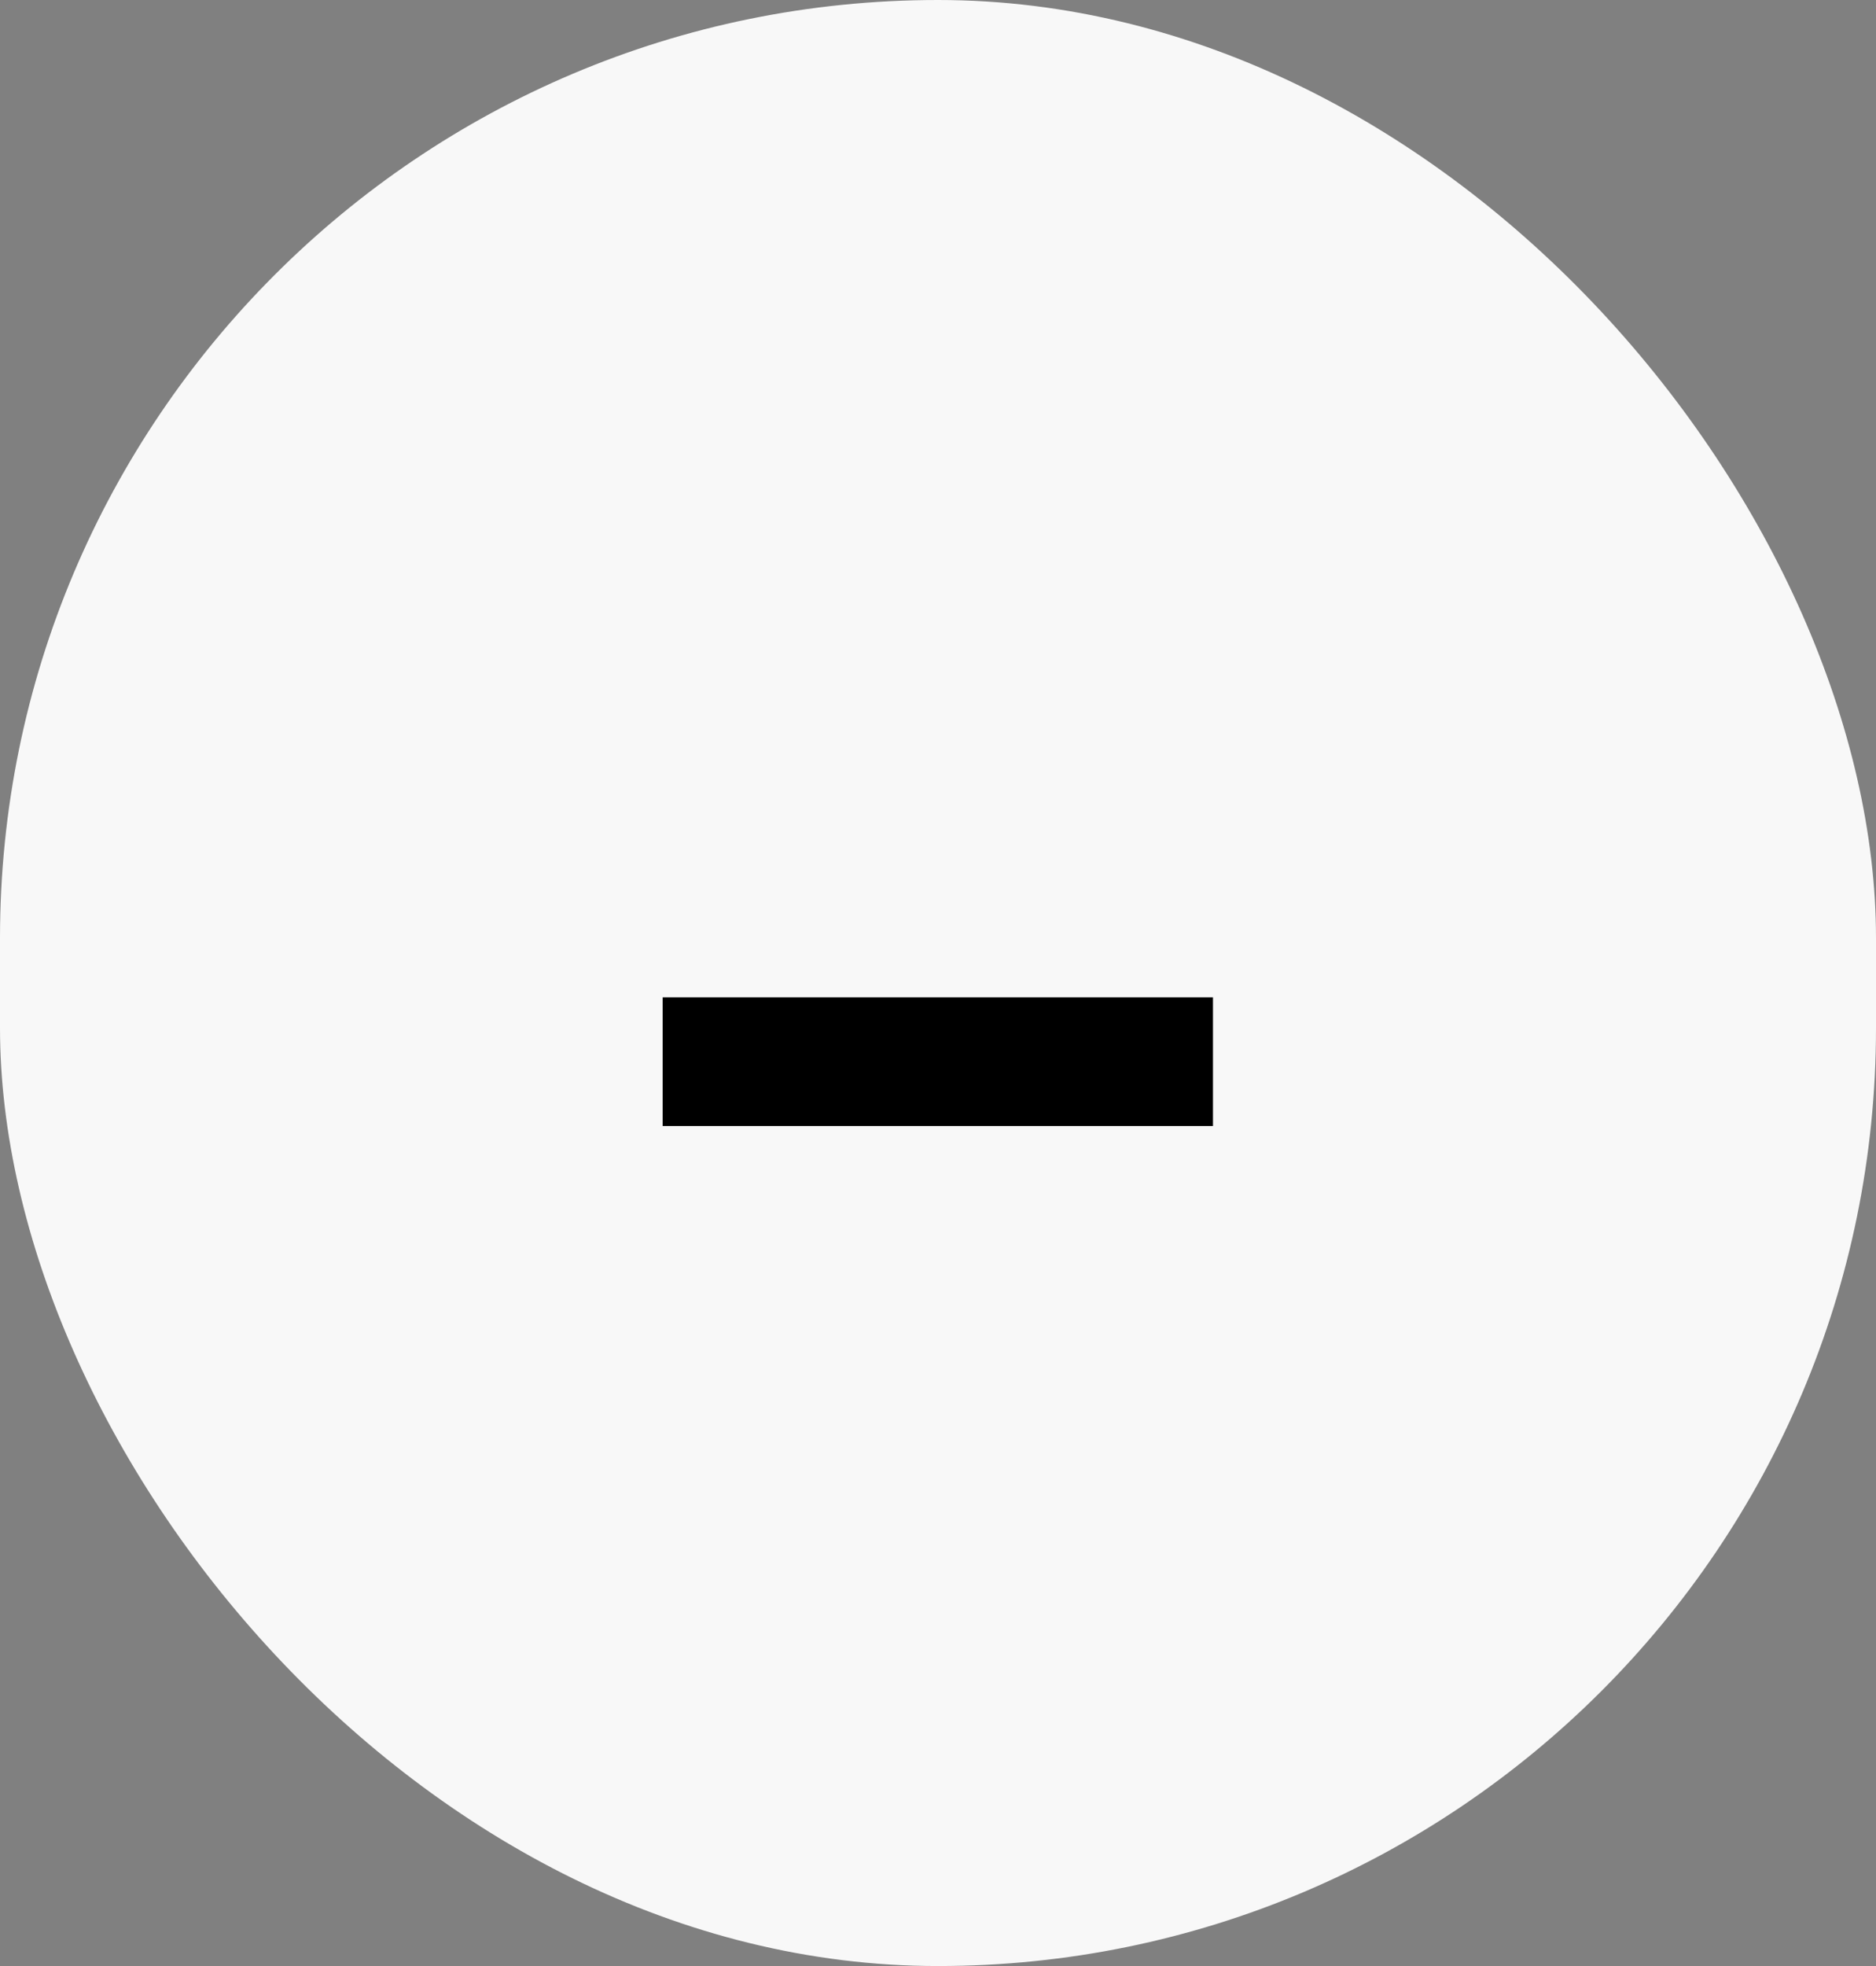 <svg width="21" height="22" viewBox="0 0 21 22" fill="none" xmlns="http://www.w3.org/2000/svg">
<rect x="0" y="0" width="21" height="22" fill="#808080" stroke="none"/>
<rect width="21" height="22" rx="10.5" fill="#F8F8F8"/>
<path d="M13.578 12.6H7.418V11.16H13.578V12.6Z" fill="black"/>
</svg>
